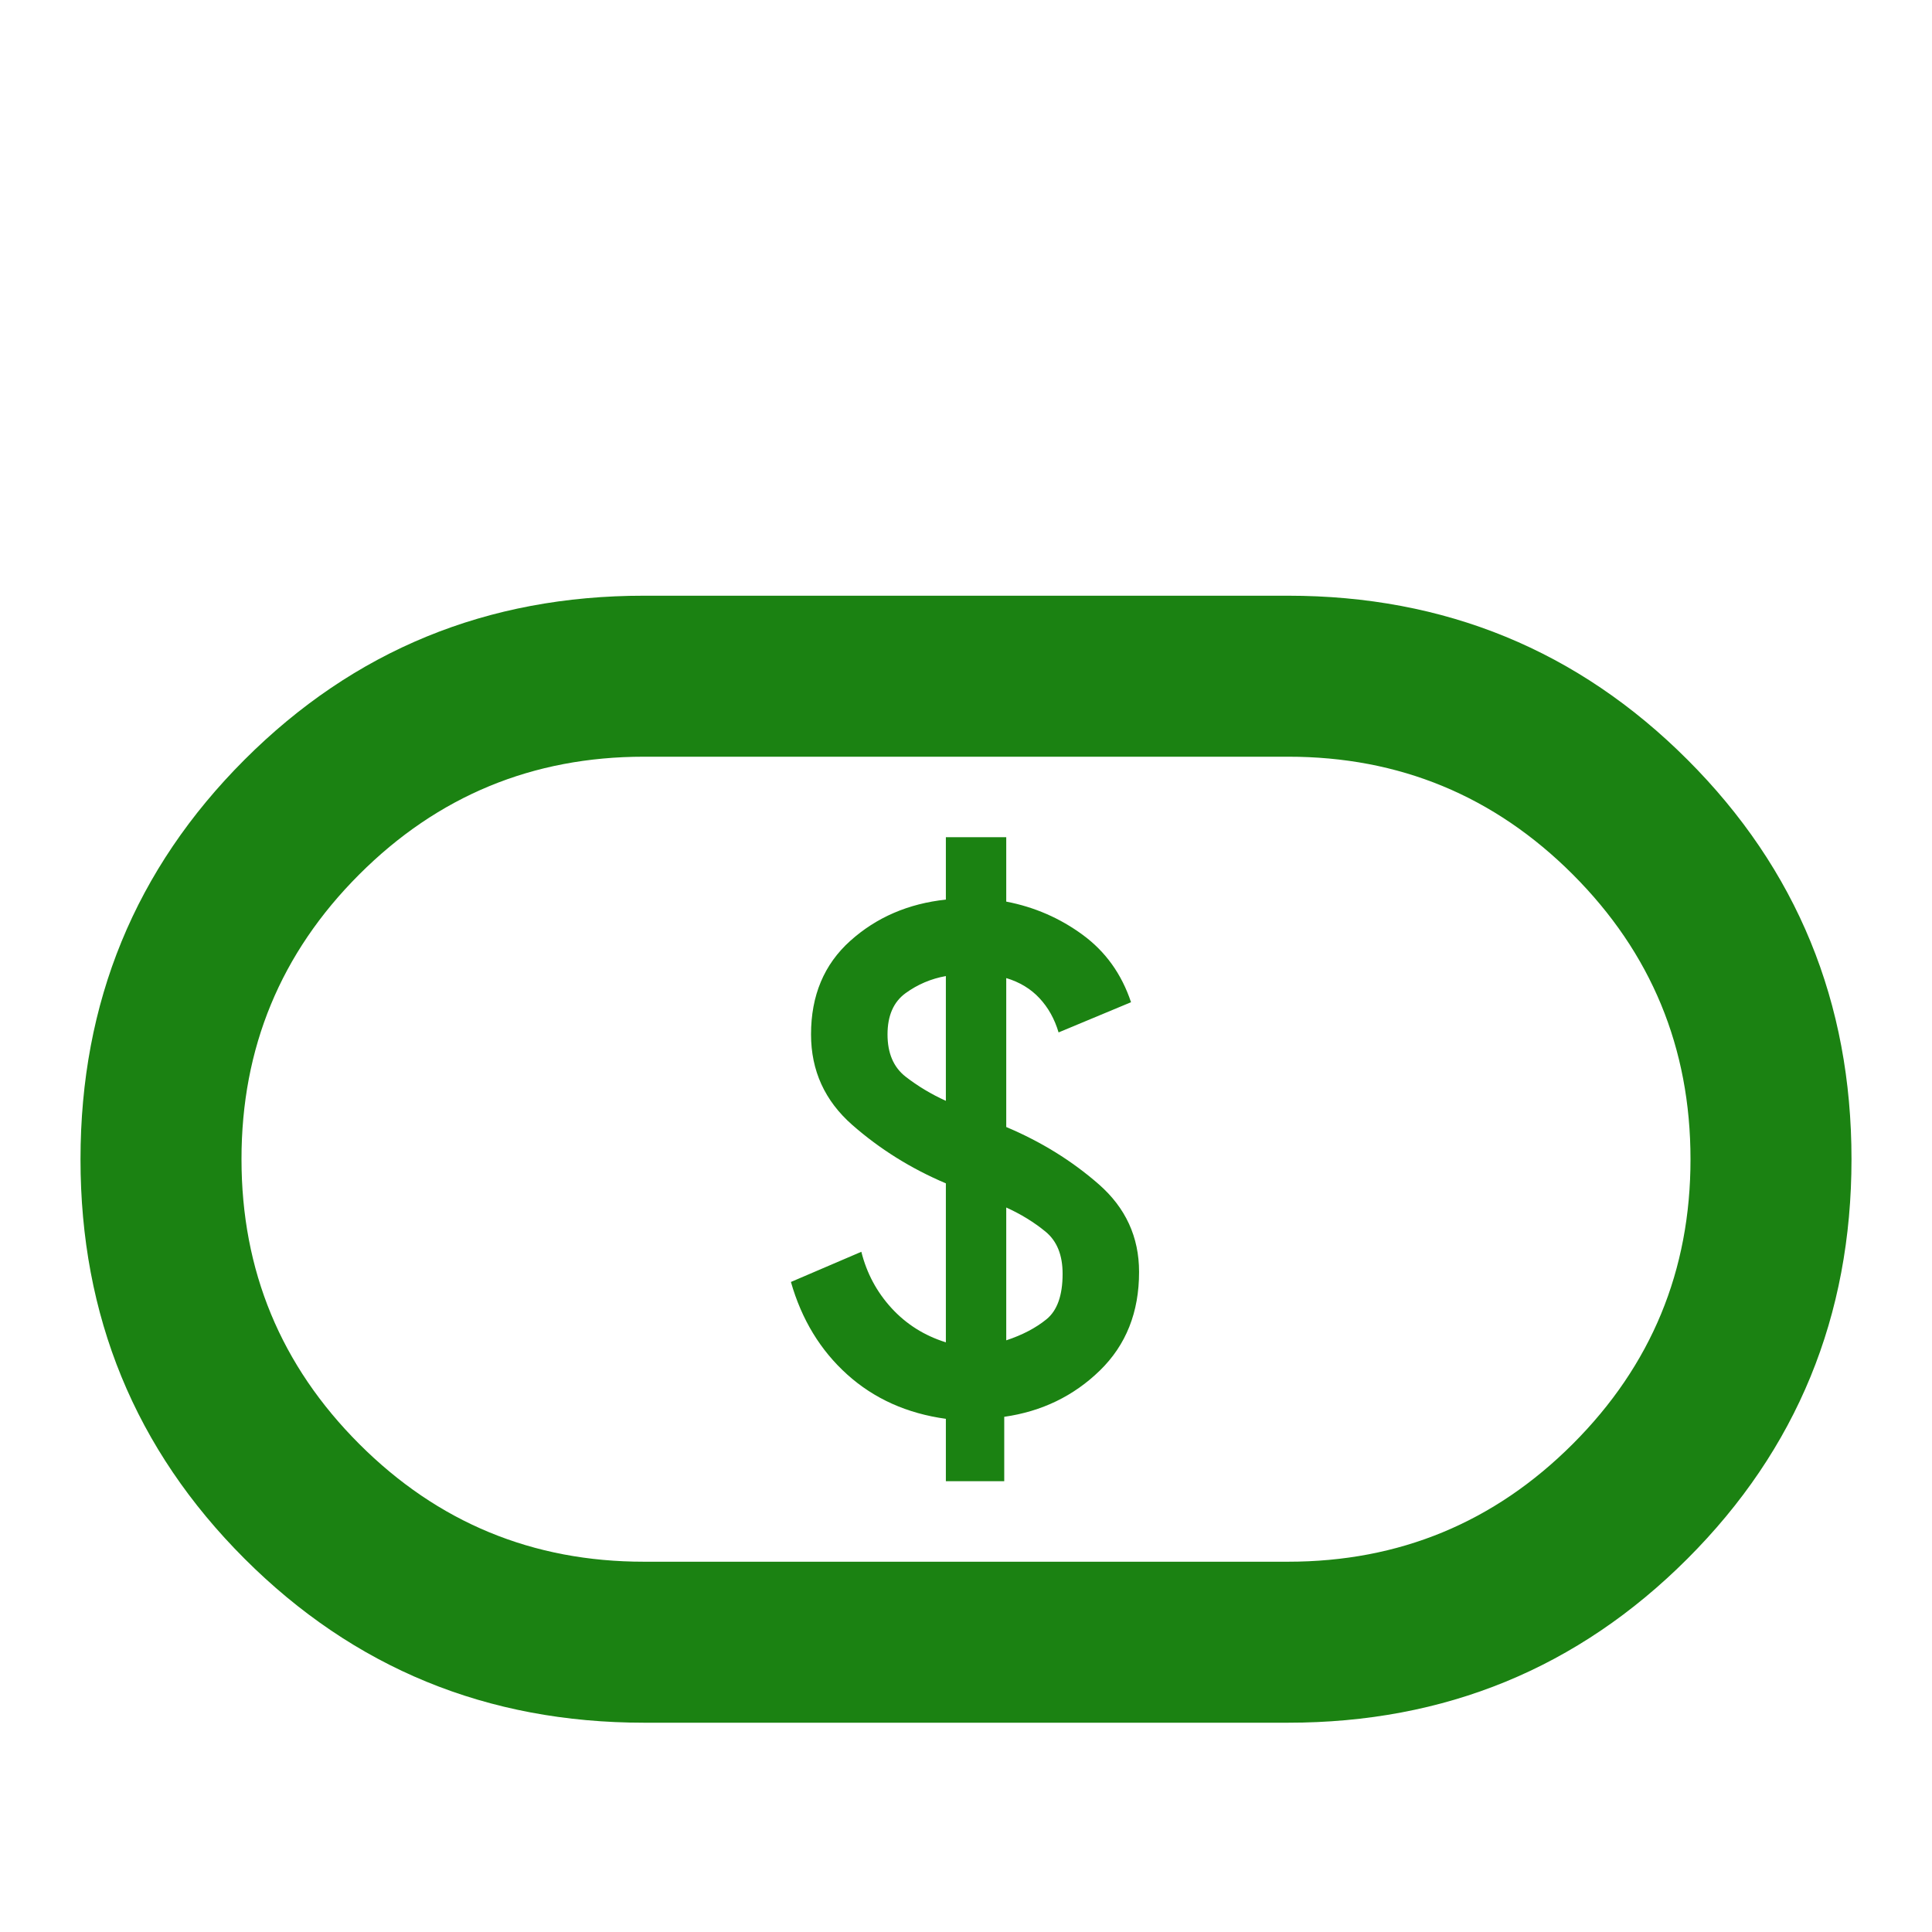 <svg width="100" height="100" viewBox="0 0 100 100" fill="none" xmlns="http://www.w3.org/2000/svg">
<path d="M48.958 76.667H51.979V73.334C53.924 73.056 55.574 72.257 56.929 70.938C58.285 69.618 58.961 67.917 58.958 65.834C58.958 64.028 58.264 62.517 56.875 61.3C55.486 60.084 53.889 59.095 52.083 58.334V50.625C52.778 50.834 53.352 51.181 53.804 51.667C54.257 52.153 54.586 52.743 54.792 53.438L58.542 51.875C58.056 50.417 57.222 49.254 56.042 48.388C54.861 47.521 53.542 46.947 52.083 46.667V43.334H48.958V46.563C47.014 46.771 45.364 47.483 44.008 48.7C42.653 49.917 41.977 51.531 41.979 53.542C41.979 55.417 42.692 56.979 44.117 58.229C45.542 59.479 47.156 60.486 48.958 61.25V69.479C47.847 69.132 46.91 68.542 46.146 67.709C45.382 66.875 44.861 65.903 44.583 64.792L40.938 66.354C41.493 68.299 42.465 69.896 43.854 71.146C45.243 72.396 46.944 73.16 48.958 73.438V76.667ZM52.083 69.375V62.5C52.847 62.847 53.525 63.264 54.117 63.75C54.708 64.236 55.003 64.965 55 65.938C55 67.049 54.722 67.831 54.167 68.284C53.611 68.736 52.917 69.1 52.083 69.375ZM48.958 56.979C48.194 56.632 47.5 56.215 46.875 55.729C46.25 55.243 45.938 54.514 45.938 53.542C45.938 52.57 46.25 51.857 46.875 51.404C47.5 50.952 48.194 50.657 48.958 50.521V56.979ZM33.333 89.167C25.208 89.167 18.315 86.336 12.654 80.675C6.993 75.014 4.164 68.122 4.167 60C4.167 51.875 6.997 44.982 12.658 39.321C18.32 33.66 25.211 30.831 33.333 30.834H66.667C74.792 30.834 81.685 33.664 87.346 39.325C93.007 44.986 95.836 51.878 95.833 60C95.833 68.125 93.003 75.018 87.342 80.679C81.681 86.34 74.789 89.17 66.667 89.167H33.333ZM33.333 80.834H66.667C72.431 80.834 77.344 78.802 81.408 74.738C85.472 70.674 87.503 65.761 87.5 60C87.5 54.236 85.468 49.322 81.404 45.258C77.34 41.195 72.428 39.164 66.667 39.167H33.333C27.57 39.167 22.656 41.199 18.592 45.263C14.528 49.327 12.497 54.239 12.5 60C12.5 65.764 14.532 70.678 18.596 74.742C22.66 78.806 27.572 80.836 33.333 80.834Z" fill="#1B8212"/>
</svg>

